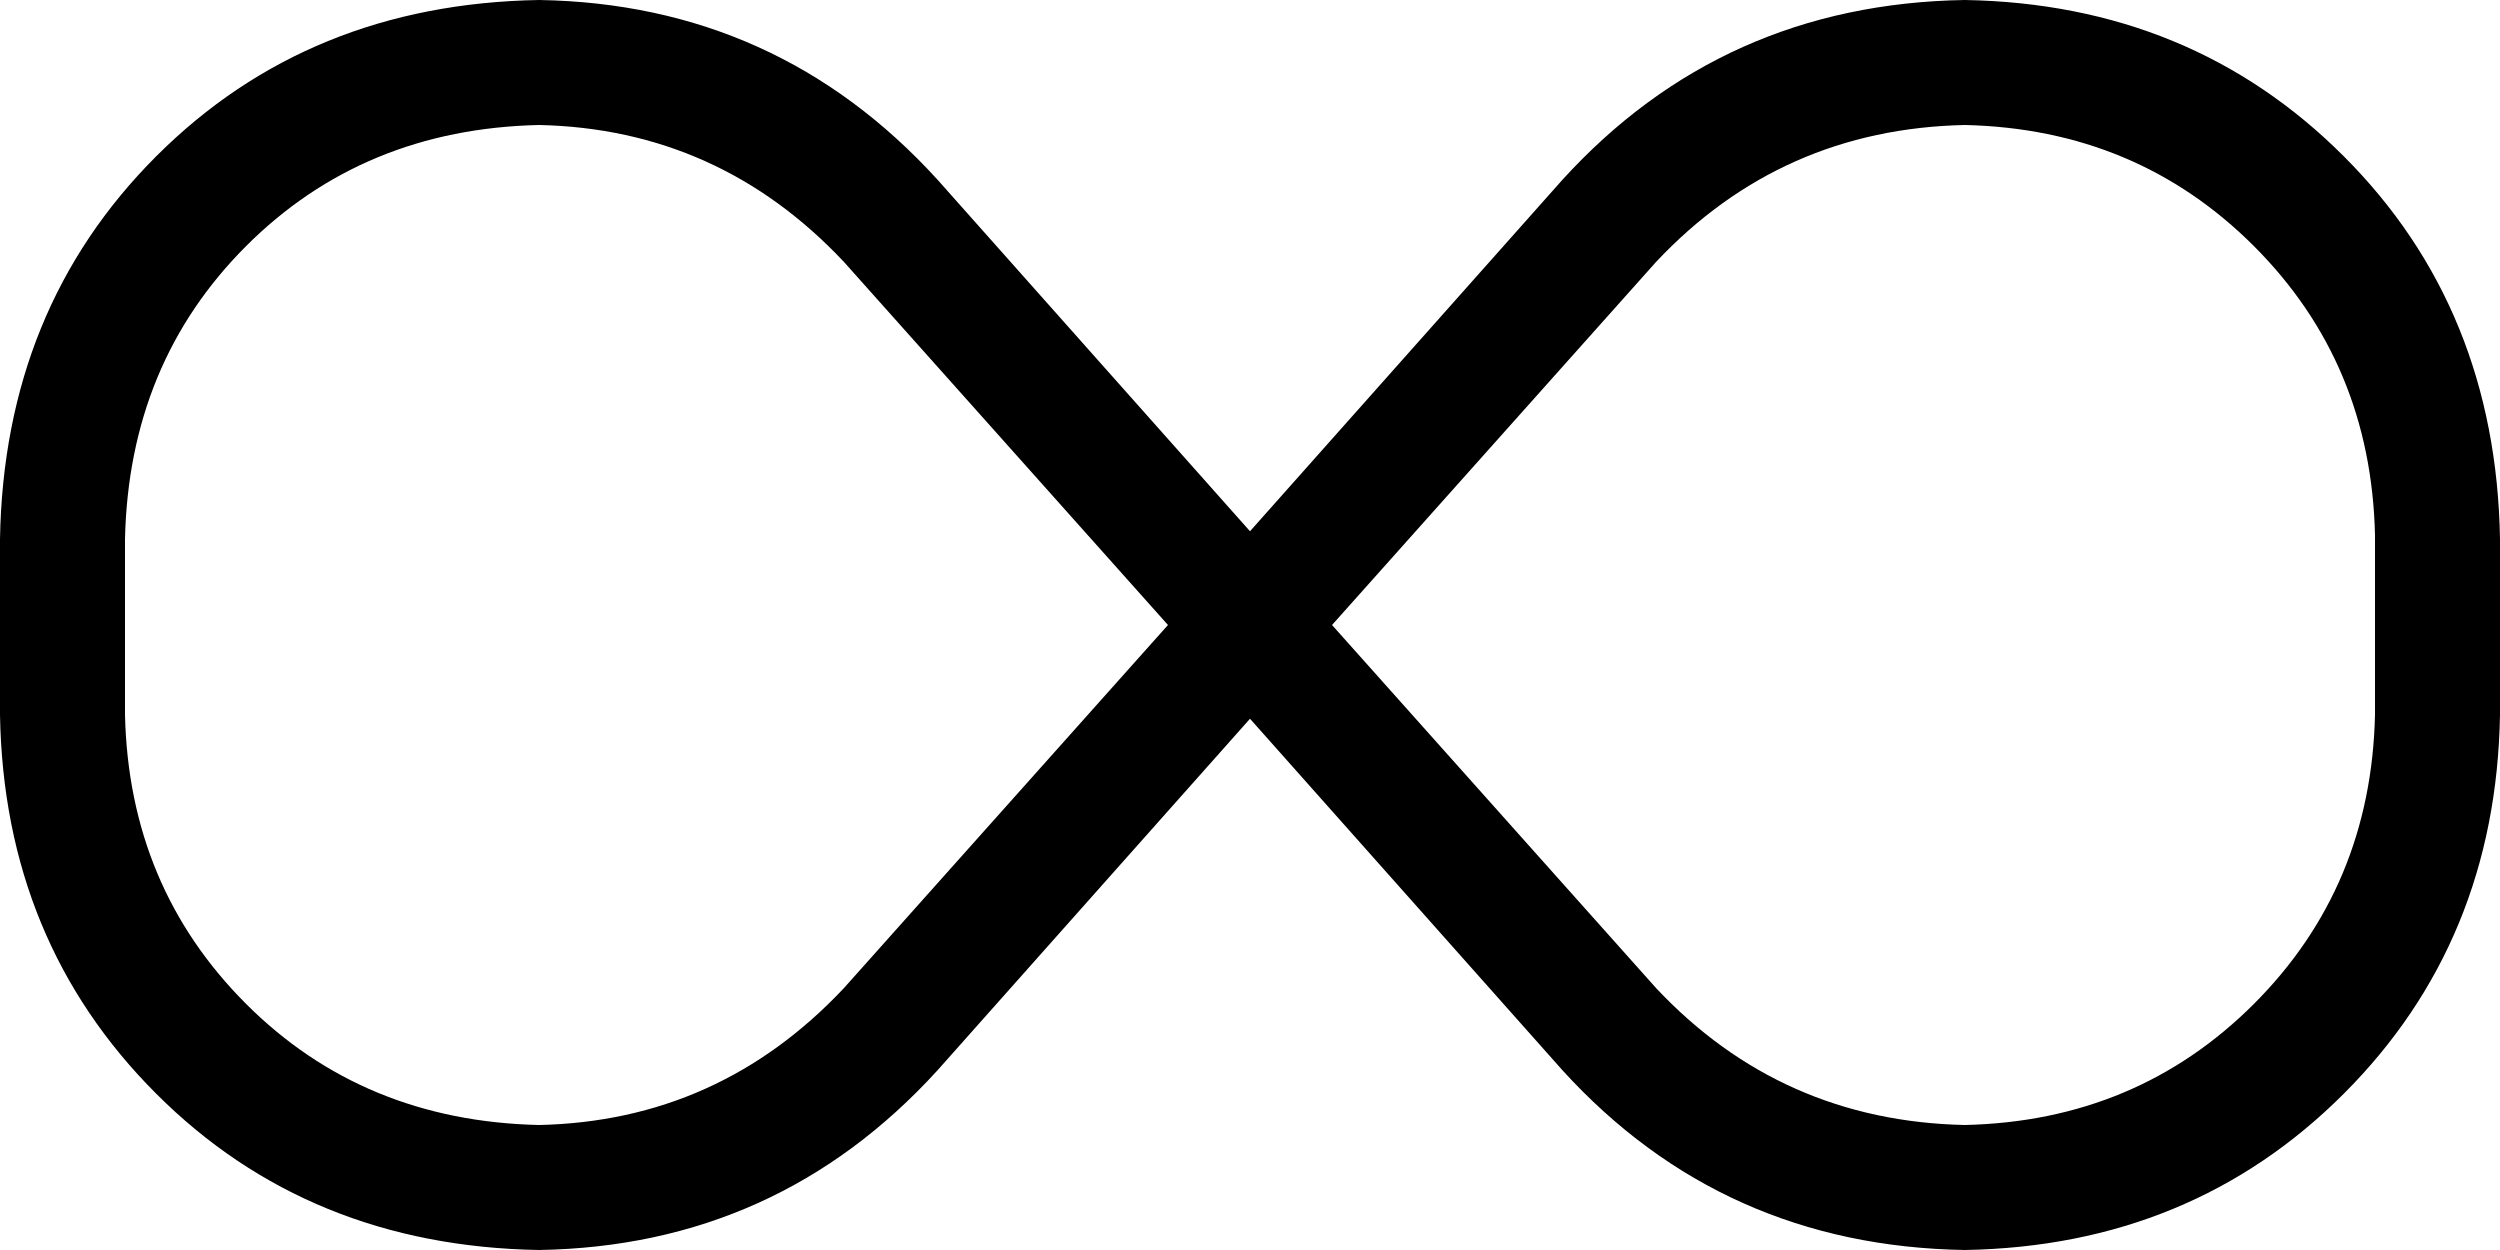 <svg xmlns="http://www.w3.org/2000/svg" viewBox="0 0 640 320">
  <path d="M 0 138 Q 1 79 40 40 L 40 40 L 40 40 Q 79 1 138 0 Q 199 1 240 46 L 320 136 L 320 136 L 400 46 L 400 46 Q 441 1 503 0 Q 561 1 600 40 Q 639 79 640 138 L 640 183 L 640 183 Q 639 241 600 280 Q 561 319 503 320 Q 441 319 400 274 L 320 184 L 320 184 L 240 274 L 240 274 Q 199 319 138 320 Q 79 319 40 280 Q 1 241 0 183 L 0 137 L 0 138 Z M 299 160 L 216 67 L 299 160 L 216 67 Q 184 33 138 32 Q 93 33 63 63 Q 33 93 32 138 L 32 183 L 32 183 Q 33 227 63 257 Q 93 287 138 288 Q 184 287 216 253 L 299 160 L 299 160 Z M 341 160 L 424 253 L 341 160 L 424 253 Q 456 287 503 288 Q 547 287 577 257 Q 607 227 608 183 L 608 137 L 608 137 Q 607 93 577 63 Q 547 33 503 32 Q 456 33 424 67 L 341 160 L 341 160 Z" />
</svg>